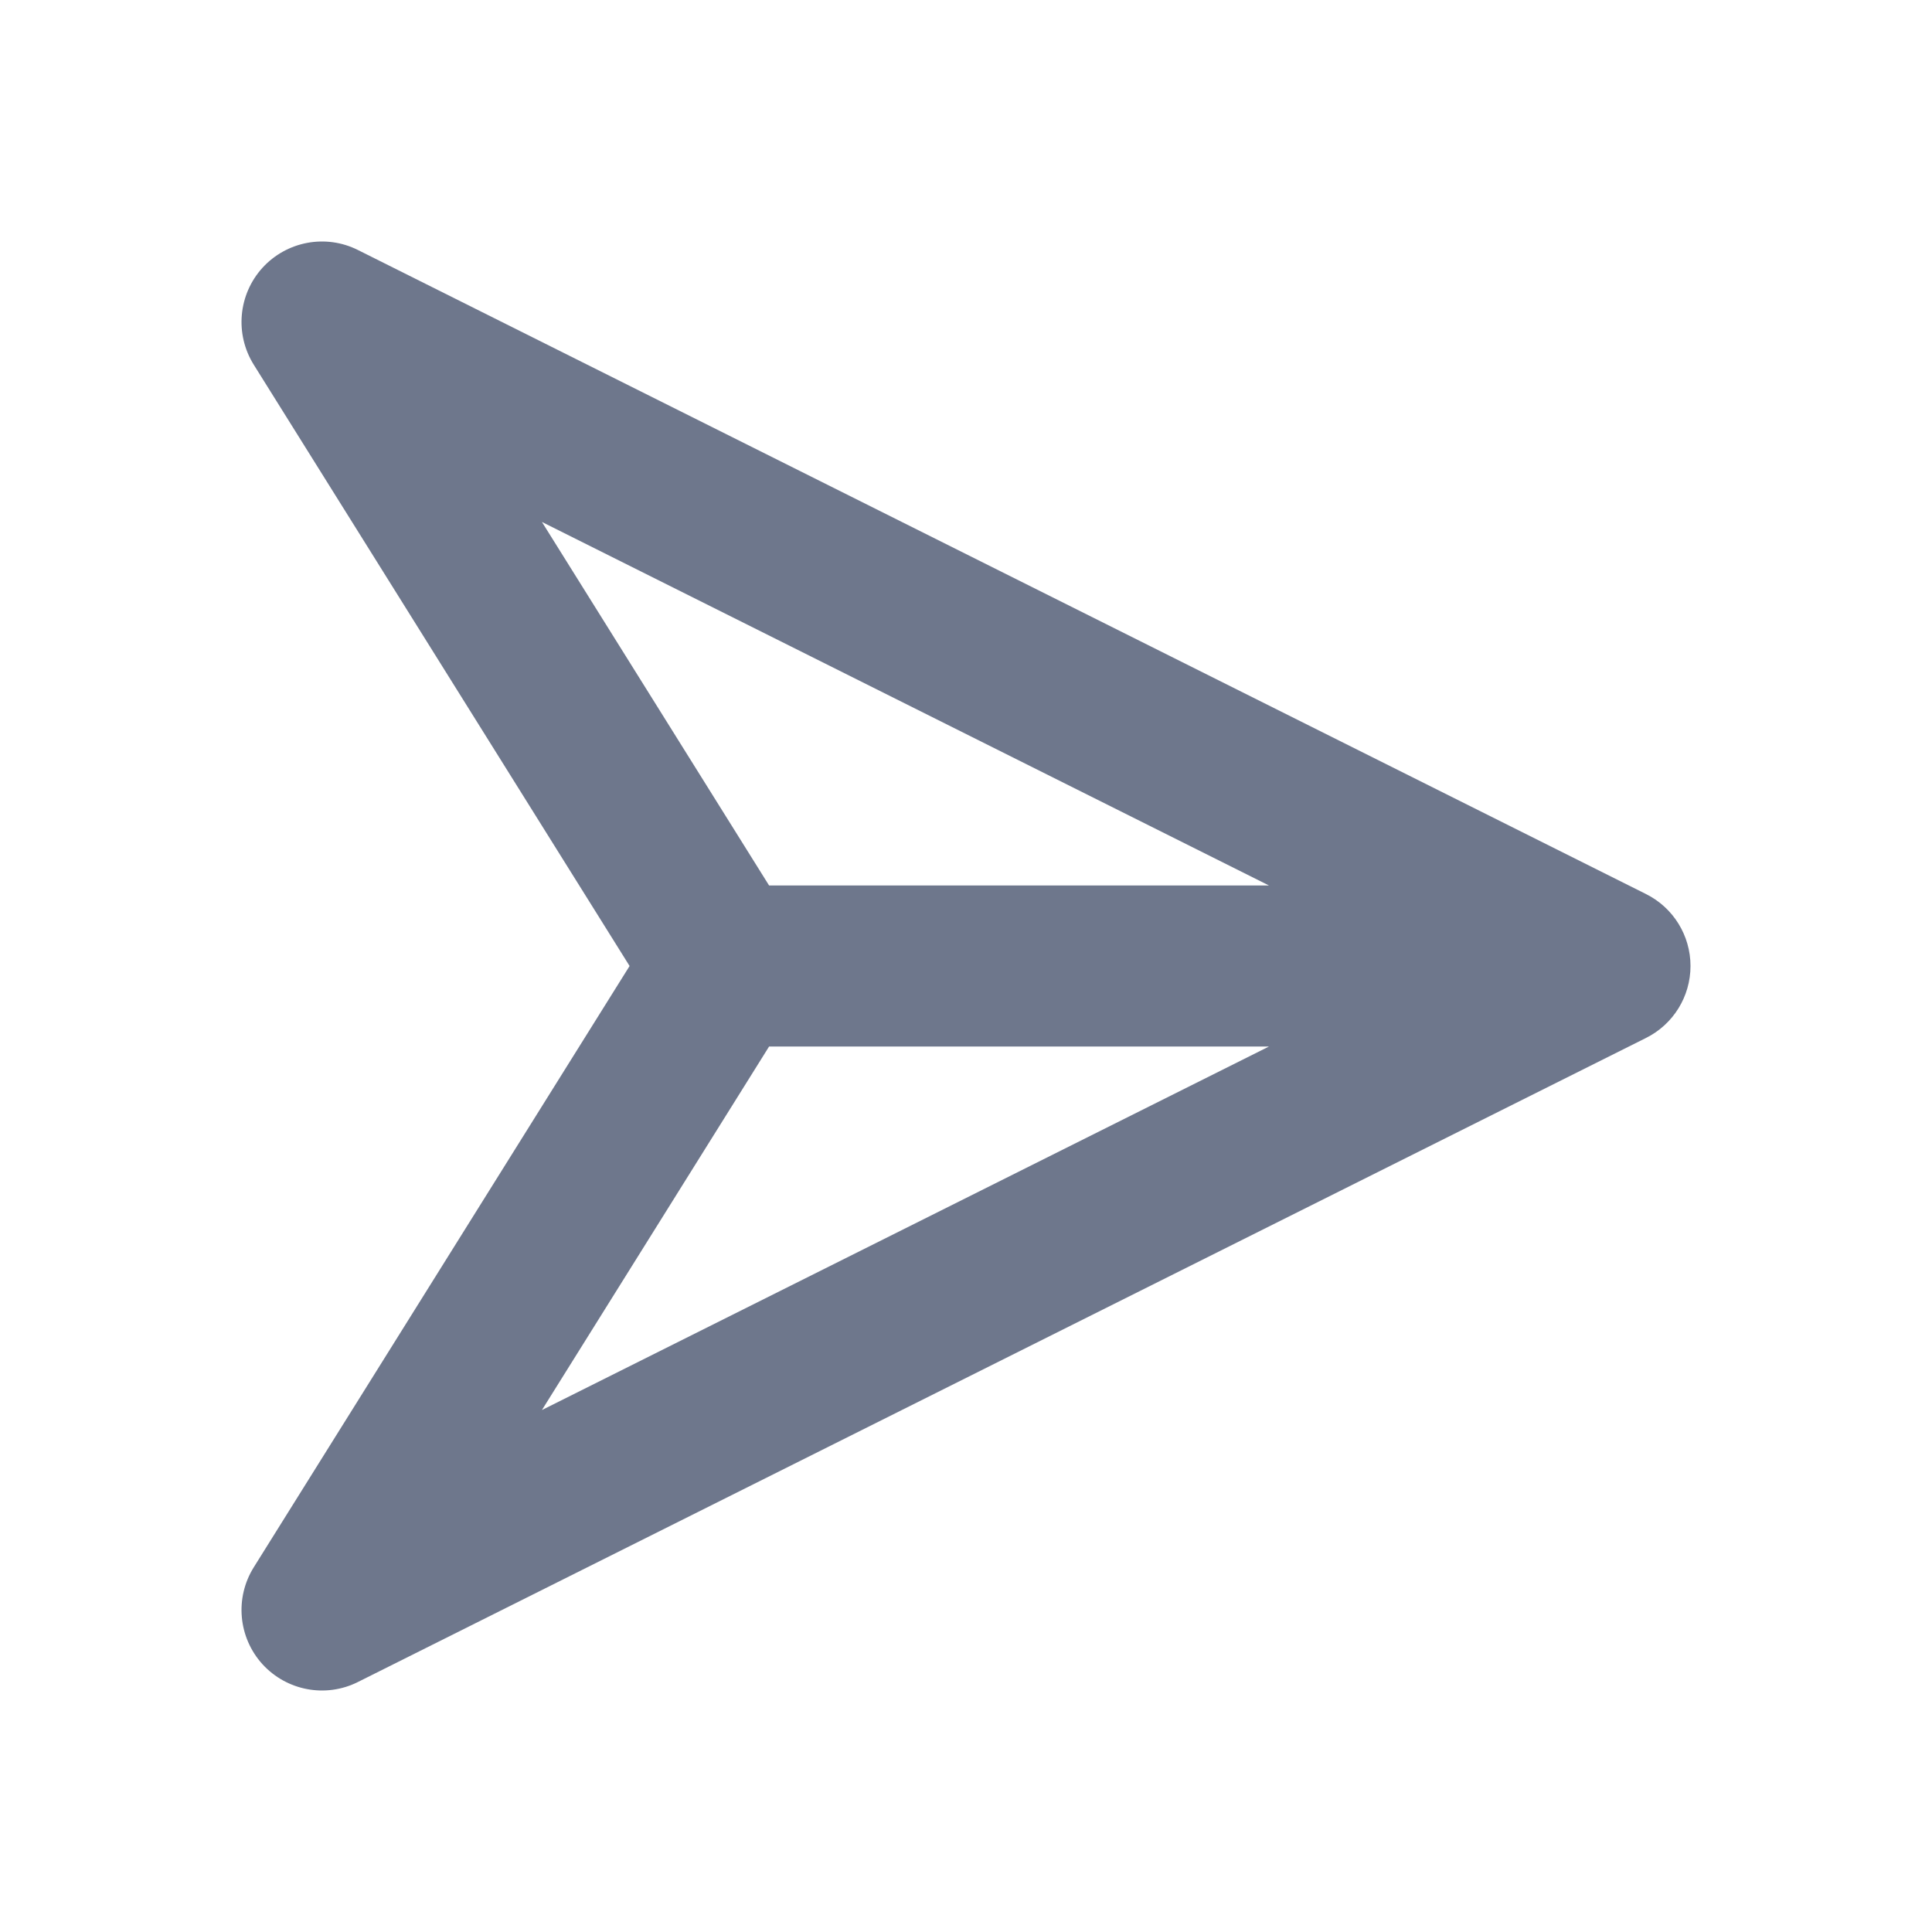 <svg width="24" height="24" viewBox="0 0 24 24" fill="none" xmlns="http://www.w3.org/2000/svg">
<path fill-rule="evenodd" clip-rule="evenodd" d="M4.447 3.106C4.047 2.905 3.562 2.996 3.26 3.327C2.959 3.659 2.915 4.15 3.152 4.53L7.821 12L3.152 19.47C2.915 19.85 2.959 20.341 3.26 20.673C3.562 21.004 4.047 21.095 4.447 20.894L20.447 12.894C20.786 12.725 21 12.379 21 12C21 11.621 20.786 11.275 20.447 11.106L4.447 3.106ZM9.554 11L6.732 6.484L15.764 11H9.554ZM9.554 13L6.732 17.516L15.764 13H9.554Z" fill="#6E778C"/>
</svg>
